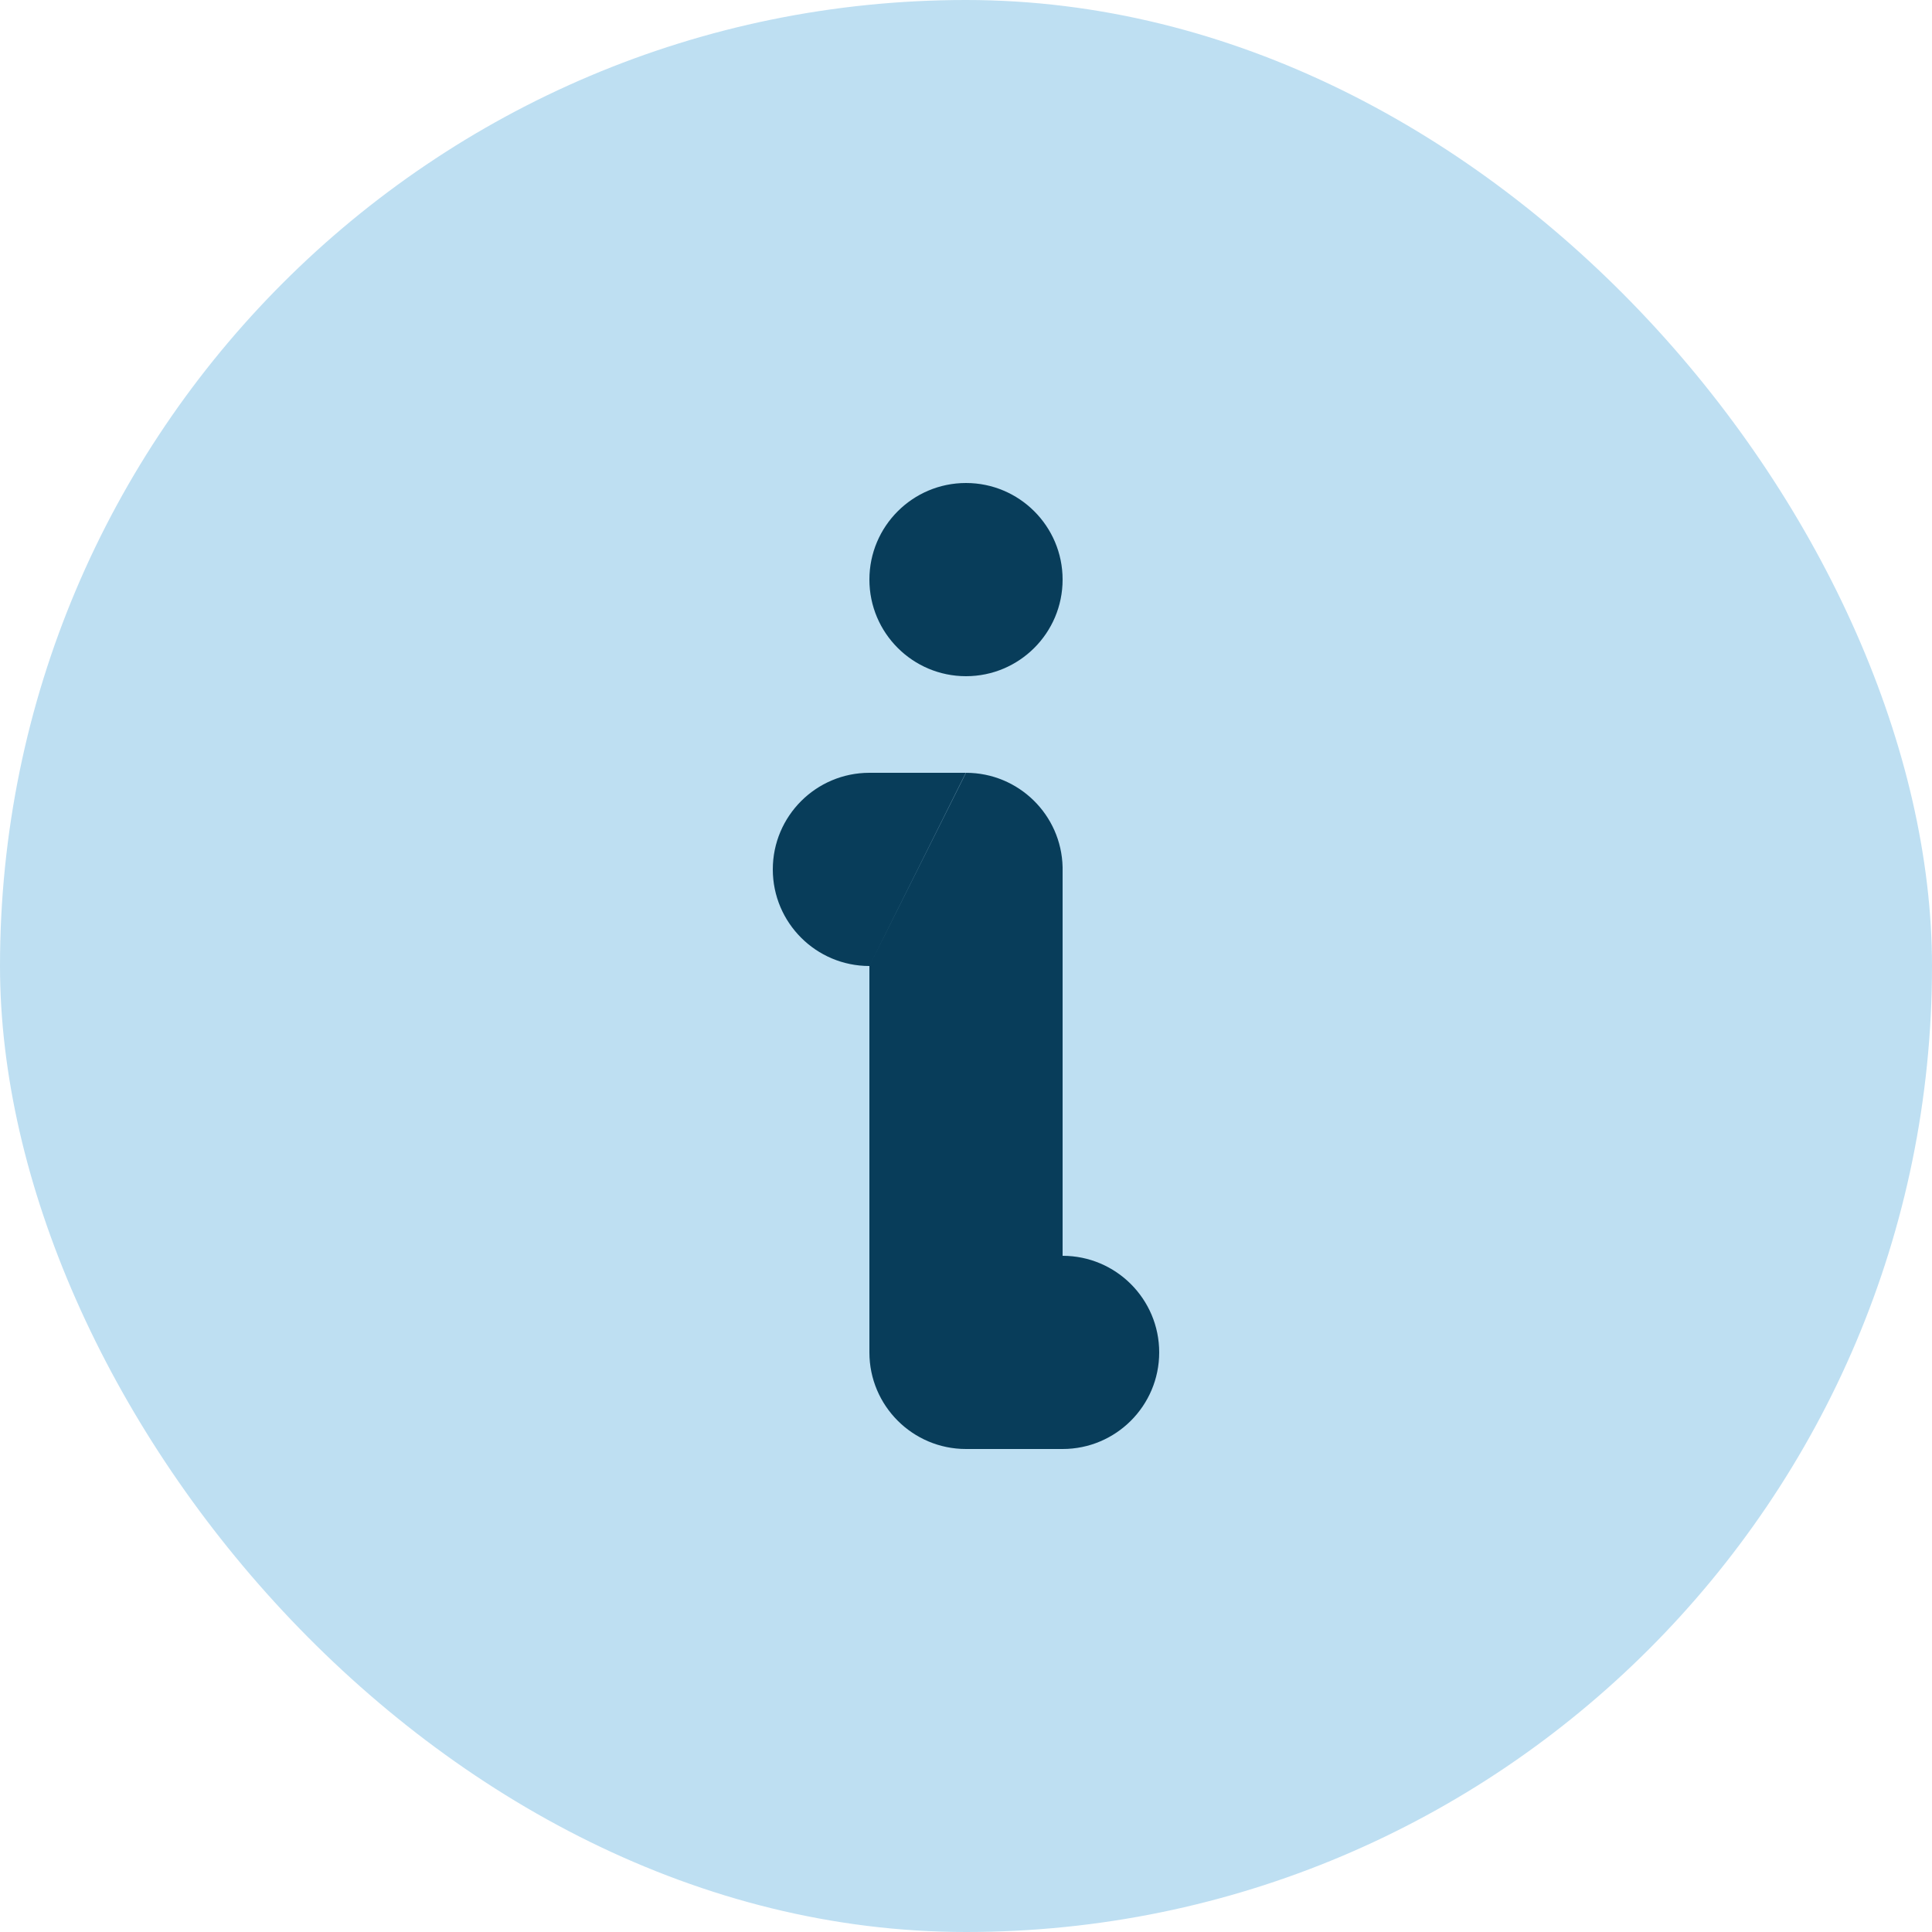 <svg width="20" height="20" viewBox="0 0 20 20" fill="none" xmlns="http://www.w3.org/2000/svg">
<rect width="20" height="20" rx="10" fill="#BEDFF2"/>
<path fill-rule="evenodd" clip-rule="evenodd" d="M11 6C11 6.552 10.552 7 10 7C9.448 7 9 6.552 9 6C9 5.448 9.448 5 10 5C10.552 5 11 5.448 11 6ZM9 10L9 13.999V14C9 14.552 9.448 15 10 15L11 15C11.552 15 12 14.552 12 14C12 13.448 11.552 13 11 13L11 9C11 8.992 11 8.985 11 8.977C10.988 8.436 10.545 8 10 8M9.998 8H9C8.448 8 8 8.448 8 9C8 9.552 8.448 10 9 10" fill="#083D5A"/>
</svg>
